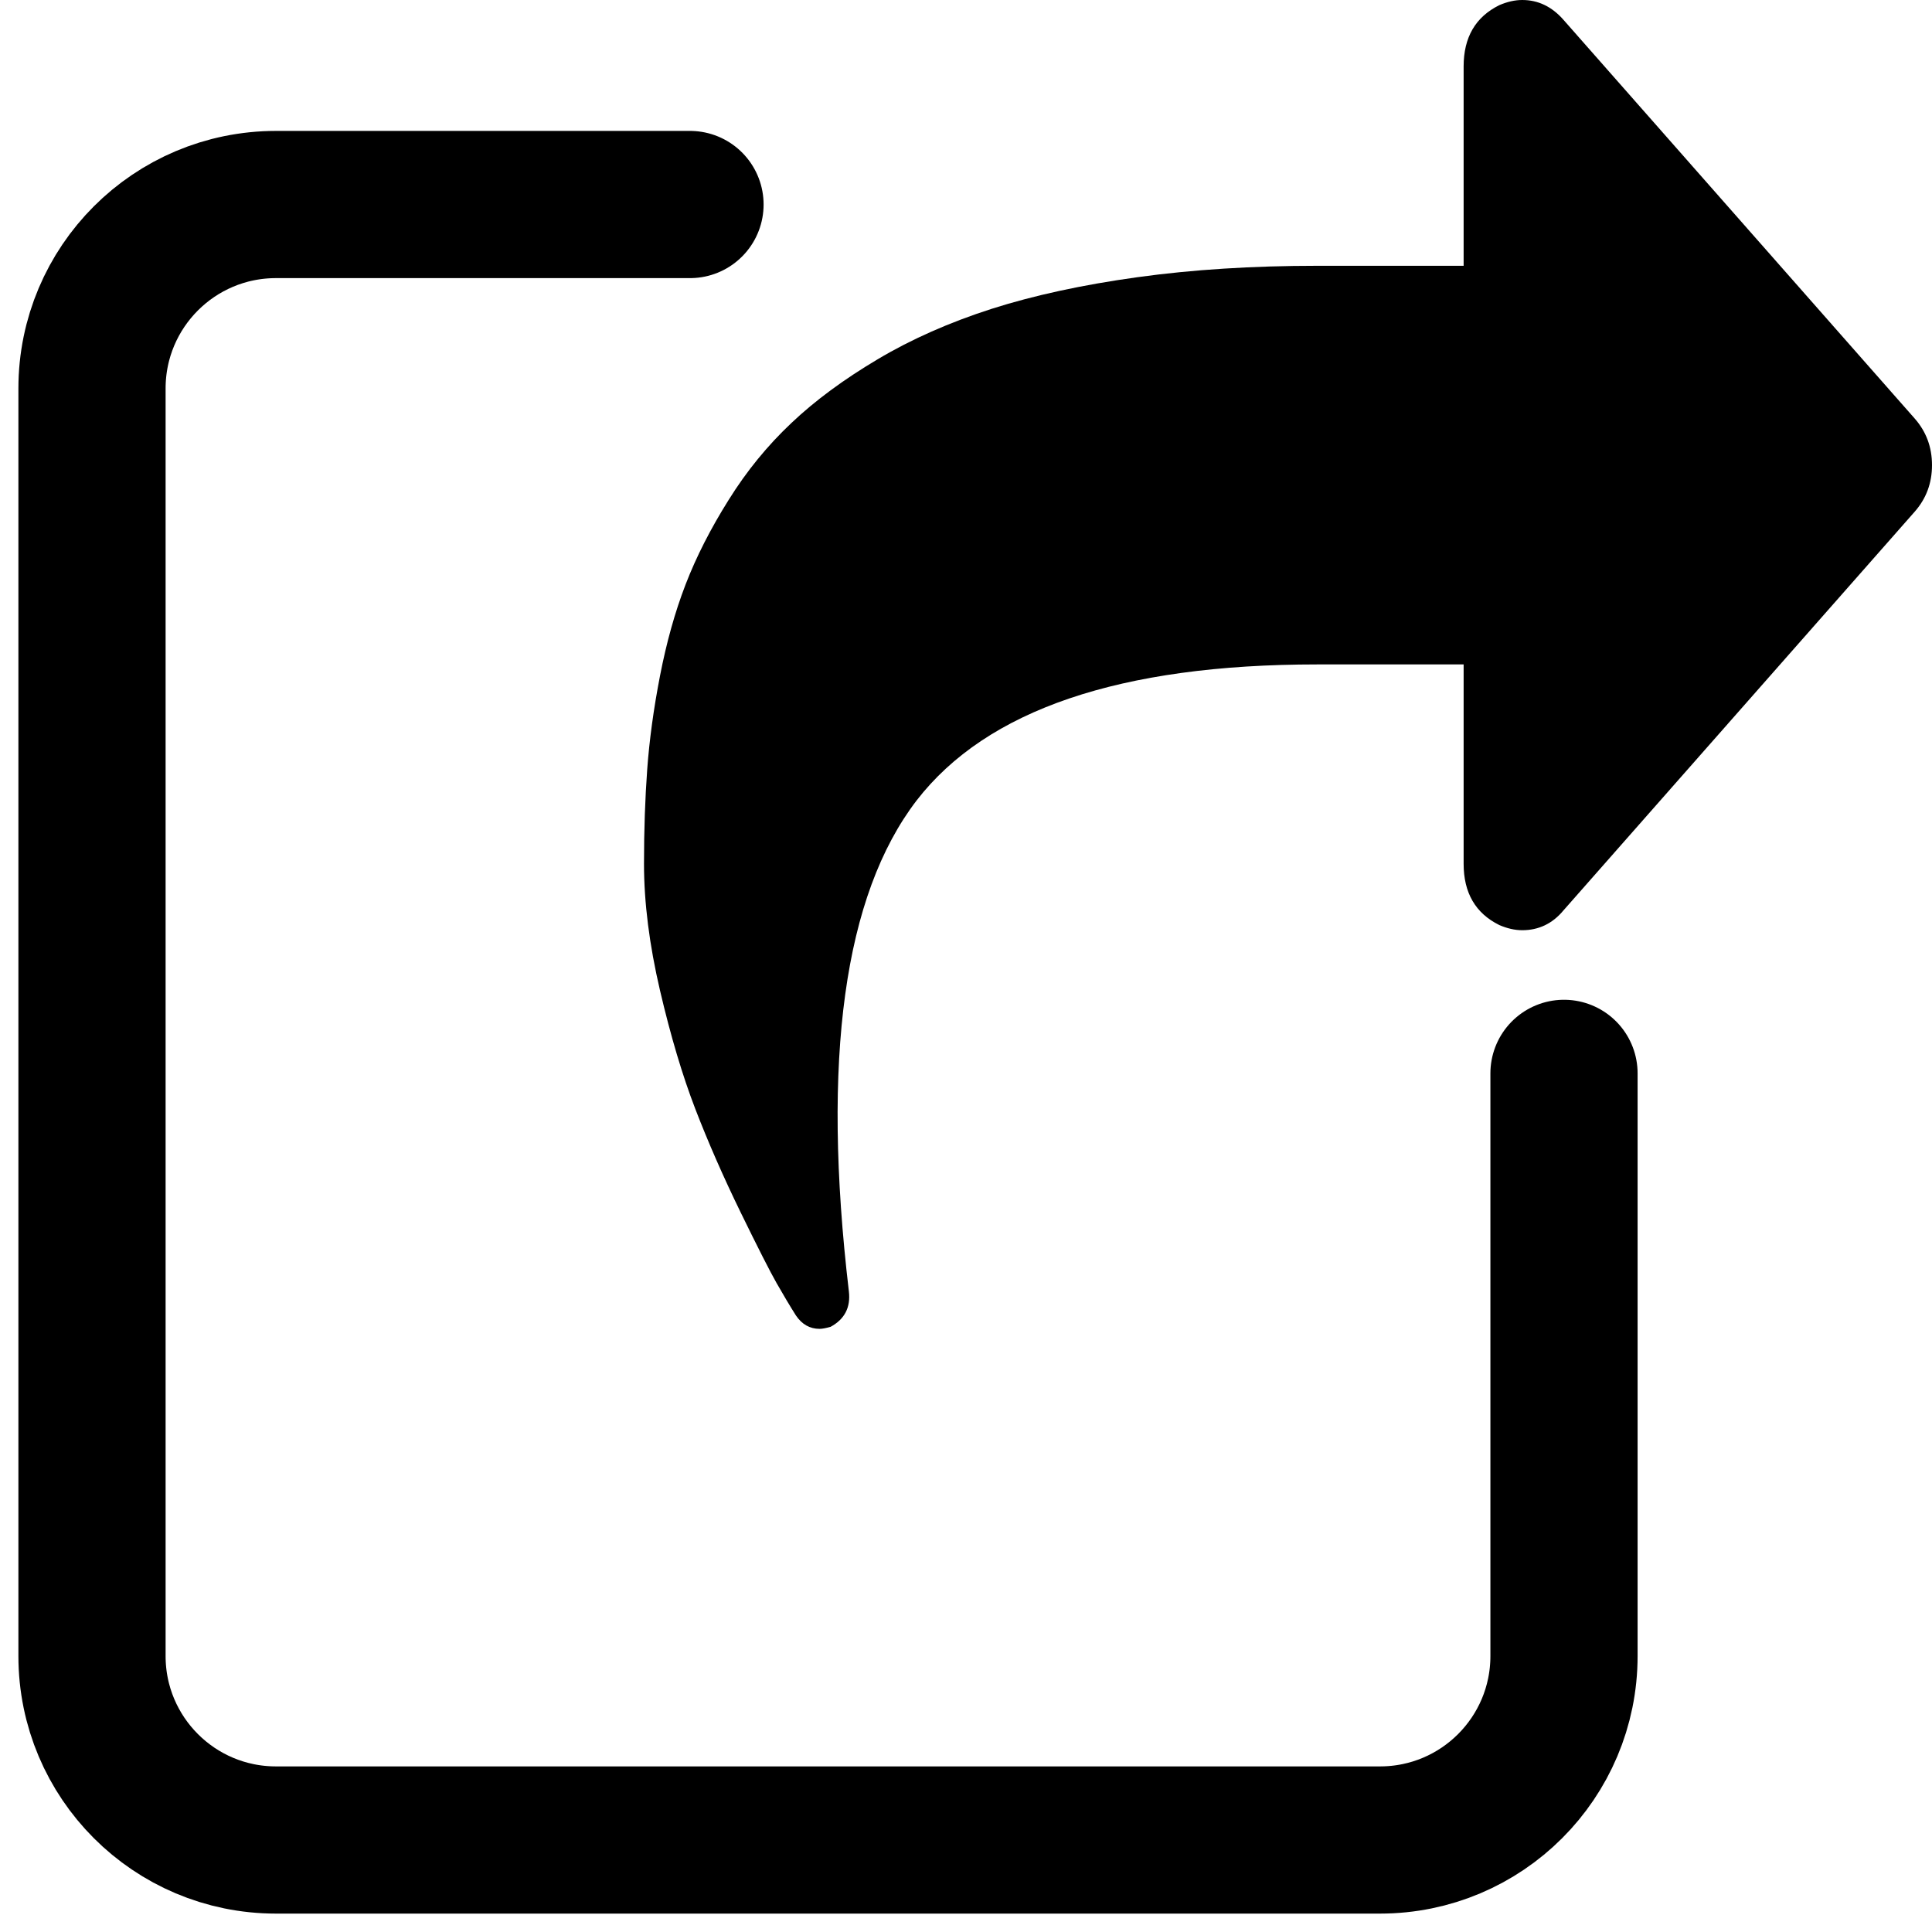 <svg width="21" height="21" viewBox="0 0 21 21" fill="none" xmlns="http://www.w3.org/2000/svg">
<path d="M20.811 5.563L16.993 9.897C16.874 10.04 16.724 10.111 16.546 10.111C16.466 10.111 16.383 10.092 16.297 10.055C16.038 9.927 15.909 9.705 15.909 9.389V7.222H14.318C12.177 7.222 10.725 7.715 9.963 8.701C9.174 9.731 8.929 11.51 9.227 14.038C9.247 14.211 9.181 14.339 9.028 14.422C8.975 14.437 8.936 14.444 8.909 14.444C8.803 14.444 8.717 14.396 8.651 14.298C8.584 14.192 8.515 14.076 8.442 13.948C8.369 13.82 8.238 13.562 8.049 13.175C7.86 12.787 7.696 12.413 7.557 12.052C7.418 11.691 7.29 11.262 7.174 10.766C7.058 10.269 7 9.81 7 9.389C7 9.02 7.012 8.678 7.035 8.362C7.058 8.046 7.104 7.707 7.174 7.346C7.244 6.985 7.336 6.654 7.452 6.353C7.568 6.052 7.724 5.746 7.92 5.434C8.115 5.121 8.342 4.843 8.601 4.599C8.859 4.354 9.173 4.123 9.54 3.905C9.908 3.686 10.321 3.504 10.778 3.357C11.236 3.211 11.764 3.096 12.364 3.013C12.964 2.93 13.616 2.889 14.318 2.889H15.909V0.722C15.909 0.406 16.038 0.184 16.297 0.056C16.383 0.019 16.466 0 16.546 0C16.718 0 16.867 0.071 16.993 0.214L20.811 4.548C20.937 4.691 21 4.86 21 5.056C21 5.251 20.937 5.42 20.811 5.563Z" fill="black"/>
<path d="M17 11.667V18C17 19.105 16.105 20 15 20H3C1.895 20 1 19.105 1 18V4.223C1 3.118 1.895 2.223 3 2.223H7.5" stroke="black" stroke-width="1.6" stroke-linecap="round"/>
</svg>
